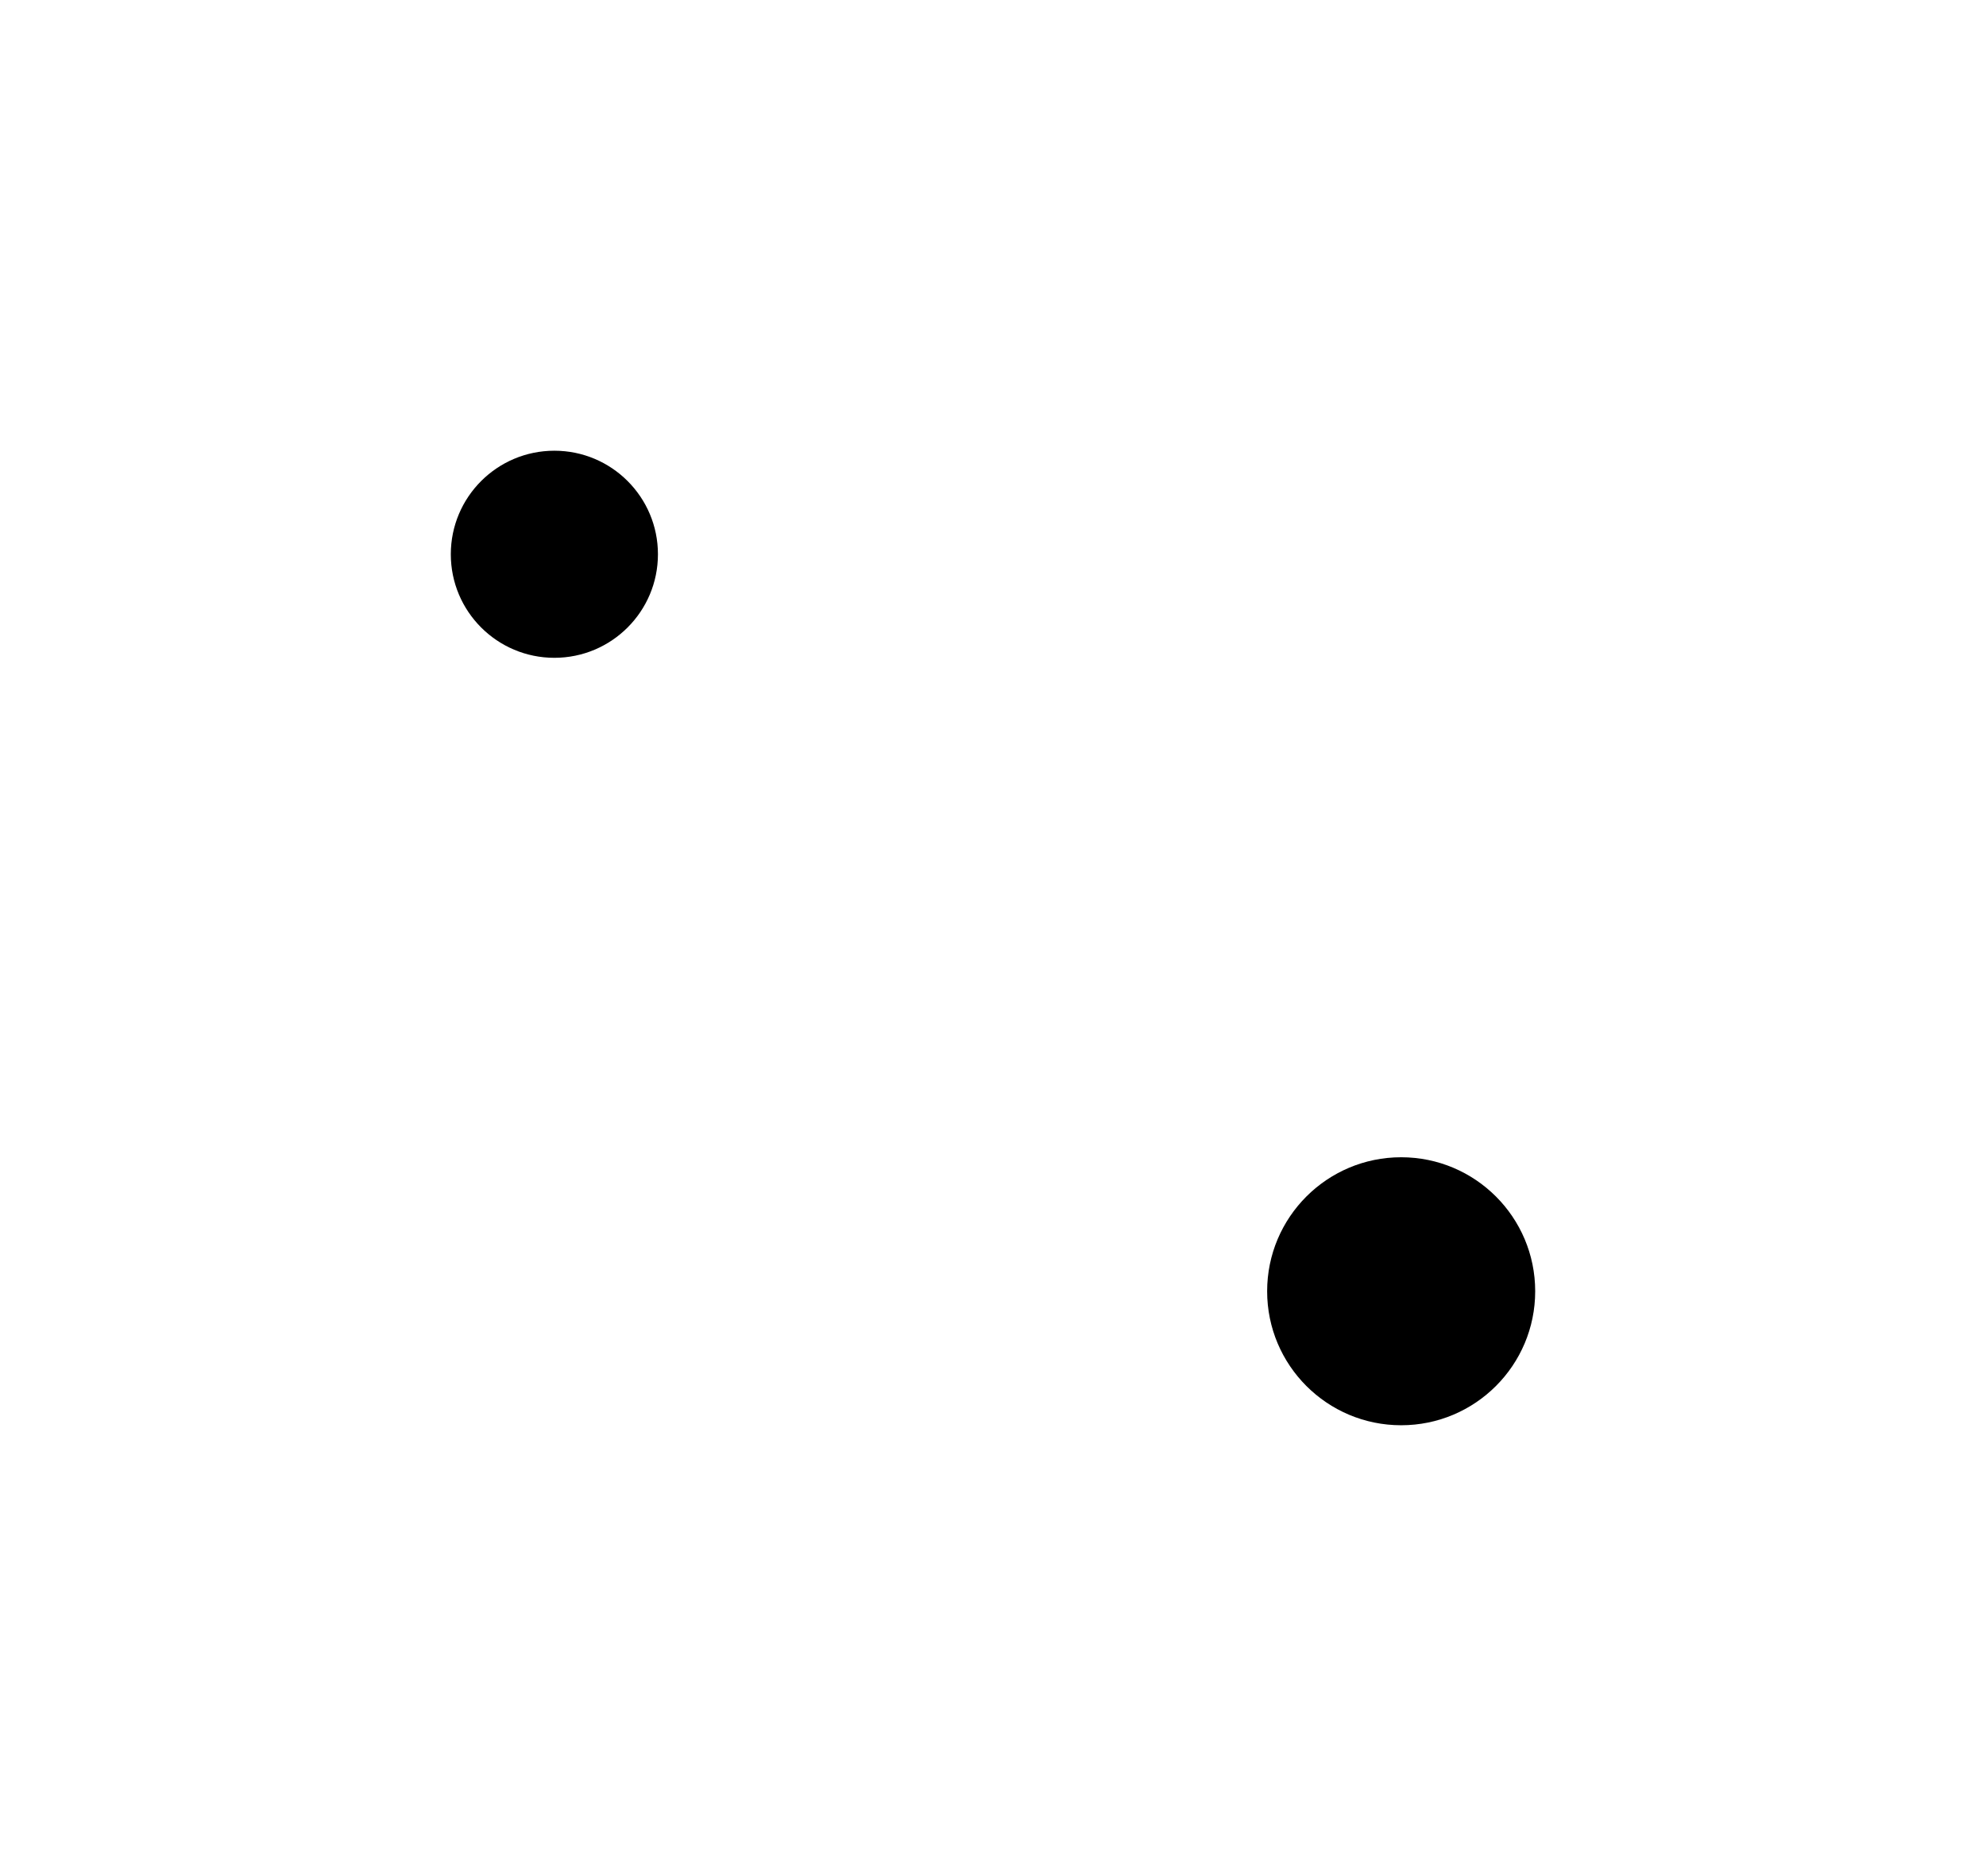 <?xml version="1.0" encoding="UTF-8"?>
<svg width="163px" height="154px" viewBox="0 0 163 154" version="1.1" xmlns="http://www.w3.org/2000/svg" xmlns:xlink="http://www.w3.org/1999/xlink">
    <title>Group 42</title>
    <defs>
        <circle id="path-1" cx="8.5" cy="8.5" r="8.5"></circle>
        <filter x="-323.5%" y="-329.4%" width="758.8%" height="758.8%" filterUnits="objectBoundingBox" id="filter-2">
            <feMorphology radius="3.5" operator="dilate" in="SourceAlpha" result="shadowSpreadOuter1"></feMorphology>
            <feOffset dx="1" dy="0" in="shadowSpreadOuter1" result="shadowOffsetOuter1"></feOffset>
            <feGaussianBlur stdDeviation="15" in="shadowOffsetOuter1" result="shadowBlurOuter1"></feGaussianBlur>
            <feColorMatrix values="0 0 0 0 0.843   0 0 0 0 0.435   0 0 0 0 0  0 0 0 0.413 0" type="matrix" in="shadowBlurOuter1"></feColorMatrix>
        </filter>
        <circle id="path-3" cx="78" cy="69" r="11"></circle>
        <filter x="-250.0%" y="-254.5%" width="609.1%" height="609.1%" filterUnits="objectBoundingBox" id="filter-4">
            <feMorphology radius="3.5" operator="dilate" in="SourceAlpha" result="shadowSpreadOuter1"></feMorphology>
            <feOffset dx="1" dy="0" in="shadowSpreadOuter1" result="shadowOffsetOuter1"></feOffset>
            <feGaussianBlur stdDeviation="15" in="shadowOffsetOuter1" result="shadowBlurOuter1"></feGaussianBlur>
            <feColorMatrix values="0 0 0 0 0.843   0 0 0 0 0.435   0 0 0 0 0  0 0 0 0.279 0" type="matrix" in="shadowBlurOuter1"></feColorMatrix>
        </filter>
    </defs>
    <g id="лендинг" stroke="none" stroke-width="1" fill="none" fill-rule="evenodd" fill-opacity="1">
        <g id="Desktop-HD-Copy-8" transform="translate(-410, -498)" fill="black">
            <g id="Group-11" transform="translate(142, 499)">
                <g id="Group-9-Copy" transform="translate(297, 0)">
                    <g id="Group-42" transform="translate(7, 36)">
                        <g id="Oval">
                            <use filter="url(#filter-2)" xlink:href="#path-1"></use>
                        </g>
                        <g id="Oval-Copy-2">
                            <use filter="url(#filter-4)" xlink:href="#path-3"></use>
                        </g>
                    </g>
                </g>
            </g>
        </g>
    </g>
</svg>